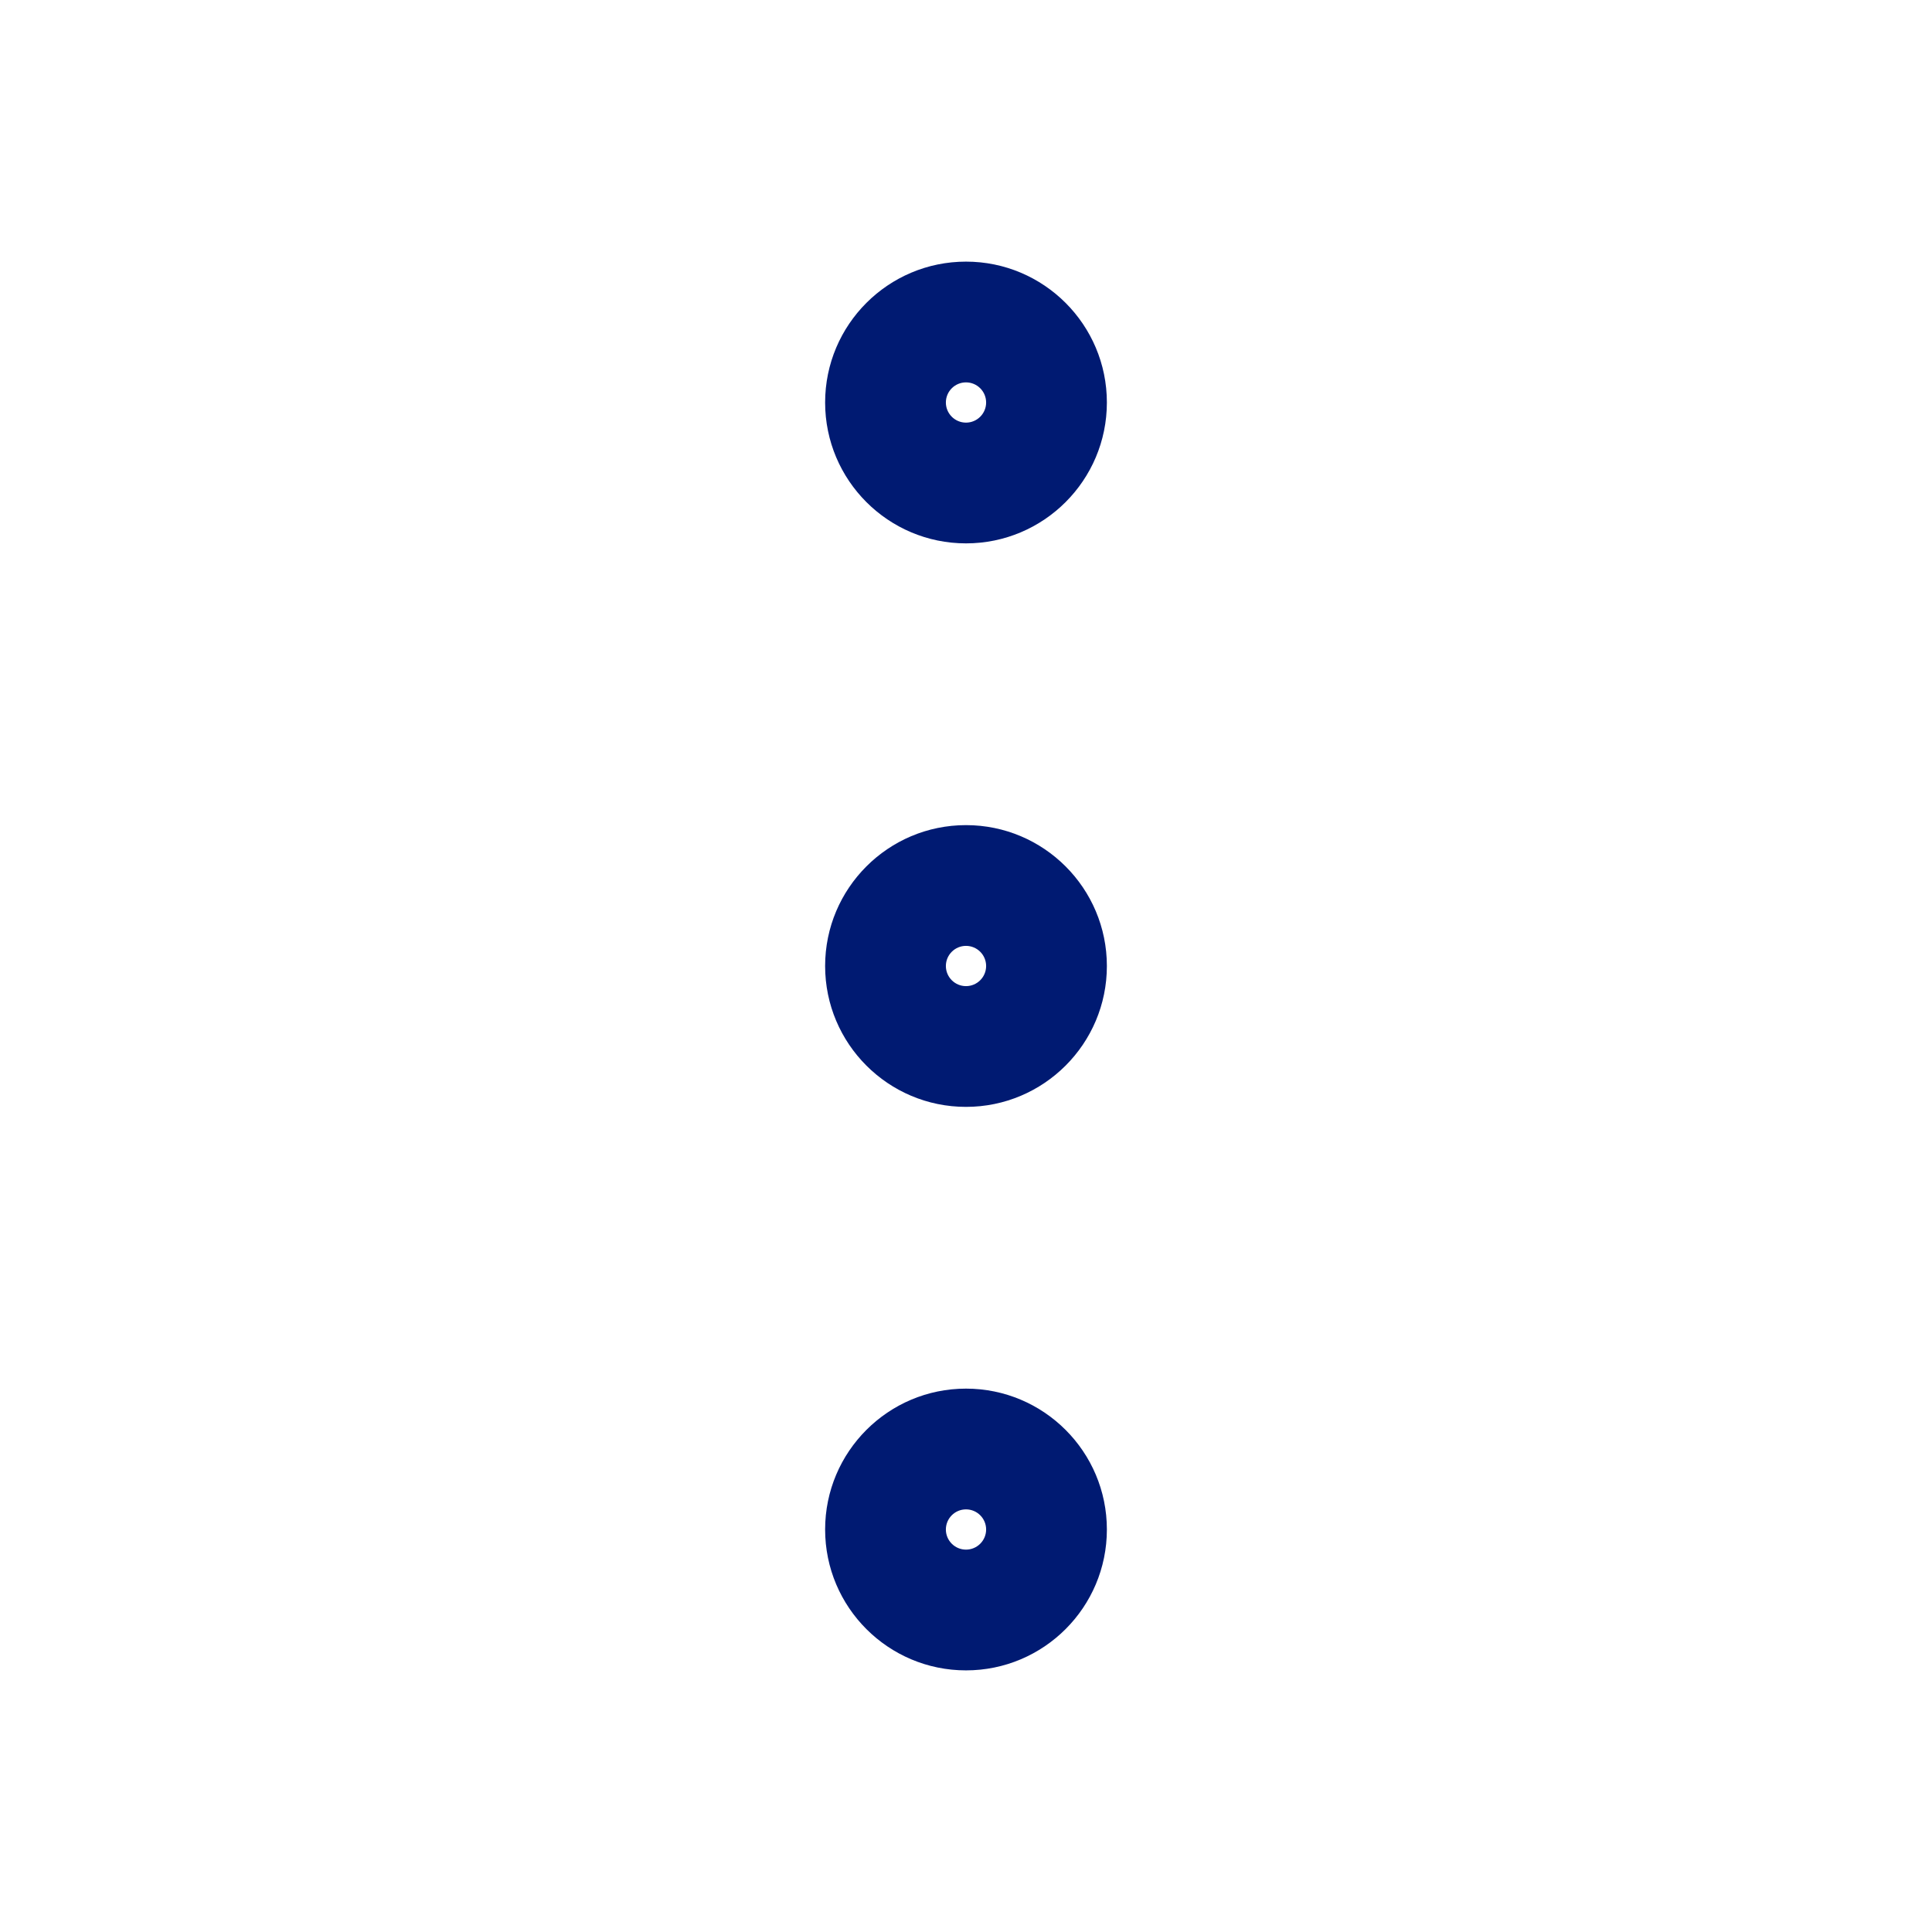 <svg width="24" height="24" viewBox="0 0 24 24" fill="none" xmlns="http://www.w3.org/2000/svg">
<path d="M12 4L12 4.75L12 4ZM13 5L13.75 5L13 5ZM12 6V6.75V6ZM11 5L11.75 5L11 5ZM12 11L12 11.75L12 11ZM13 12H13.75H13ZM12 13V13.75V13ZM11 12H11.75H11ZM12 18L12 18.75L12 18ZM13 19H13.75H13ZM12 20V20.75V20ZM11 19H11.75H11ZM12 4.75C12.138 4.75 12.25 4.862 12.25 5L13.75 5C13.75 4.034 12.966 3.25 12 3.25L12 4.75ZM12.25 5C12.25 5.138 12.138 5.25 12 5.25L12 6.75C12.966 6.75 13.75 5.966 13.75 5L12.25 5ZM12 5.25C11.862 5.25 11.75 5.138 11.75 5L10.25 5C10.25 5.966 11.034 6.75 12 6.75L12 5.25ZM11.75 5C11.75 4.862 11.862 4.75 12 4.75L12 3.25C11.034 3.25 10.25 4.034 10.25 5L11.75 5ZM12 11.75C12.138 11.75 12.25 11.862 12.25 12H13.75C13.75 11.034 12.966 10.25 12 10.25L12 11.75ZM12.25 12C12.25 12.138 12.138 12.25 12 12.25L12 13.75C12.966 13.75 13.75 12.966 13.75 12H12.25ZM12 12.25C11.862 12.25 11.75 12.138 11.75 12H10.25C10.25 12.966 11.034 13.75 12 13.75L12 12.25ZM11.75 12C11.75 11.862 11.862 11.75 12 11.75L12 10.25C11.034 10.25 10.25 11.034 10.25 12H11.75ZM12 18.75C12.138 18.75 12.25 18.862 12.25 19H13.75C13.75 18.034 12.966 17.25 12 17.25L12 18.75ZM12.25 19C12.25 19.138 12.138 19.25 12 19.25L12 20.75C12.966 20.75 13.75 19.966 13.75 19H12.25ZM12 19.25C11.862 19.25 11.75 19.138 11.75 19H10.25C10.25 19.966 11.034 20.75 12 20.75L12 19.25ZM11.75 19C11.75 18.862 11.862 18.75 12 18.75L12 17.25C11.034 17.25 10.25 18.034 10.25 19H11.75Z" fill="#001A72"/>
</svg>
